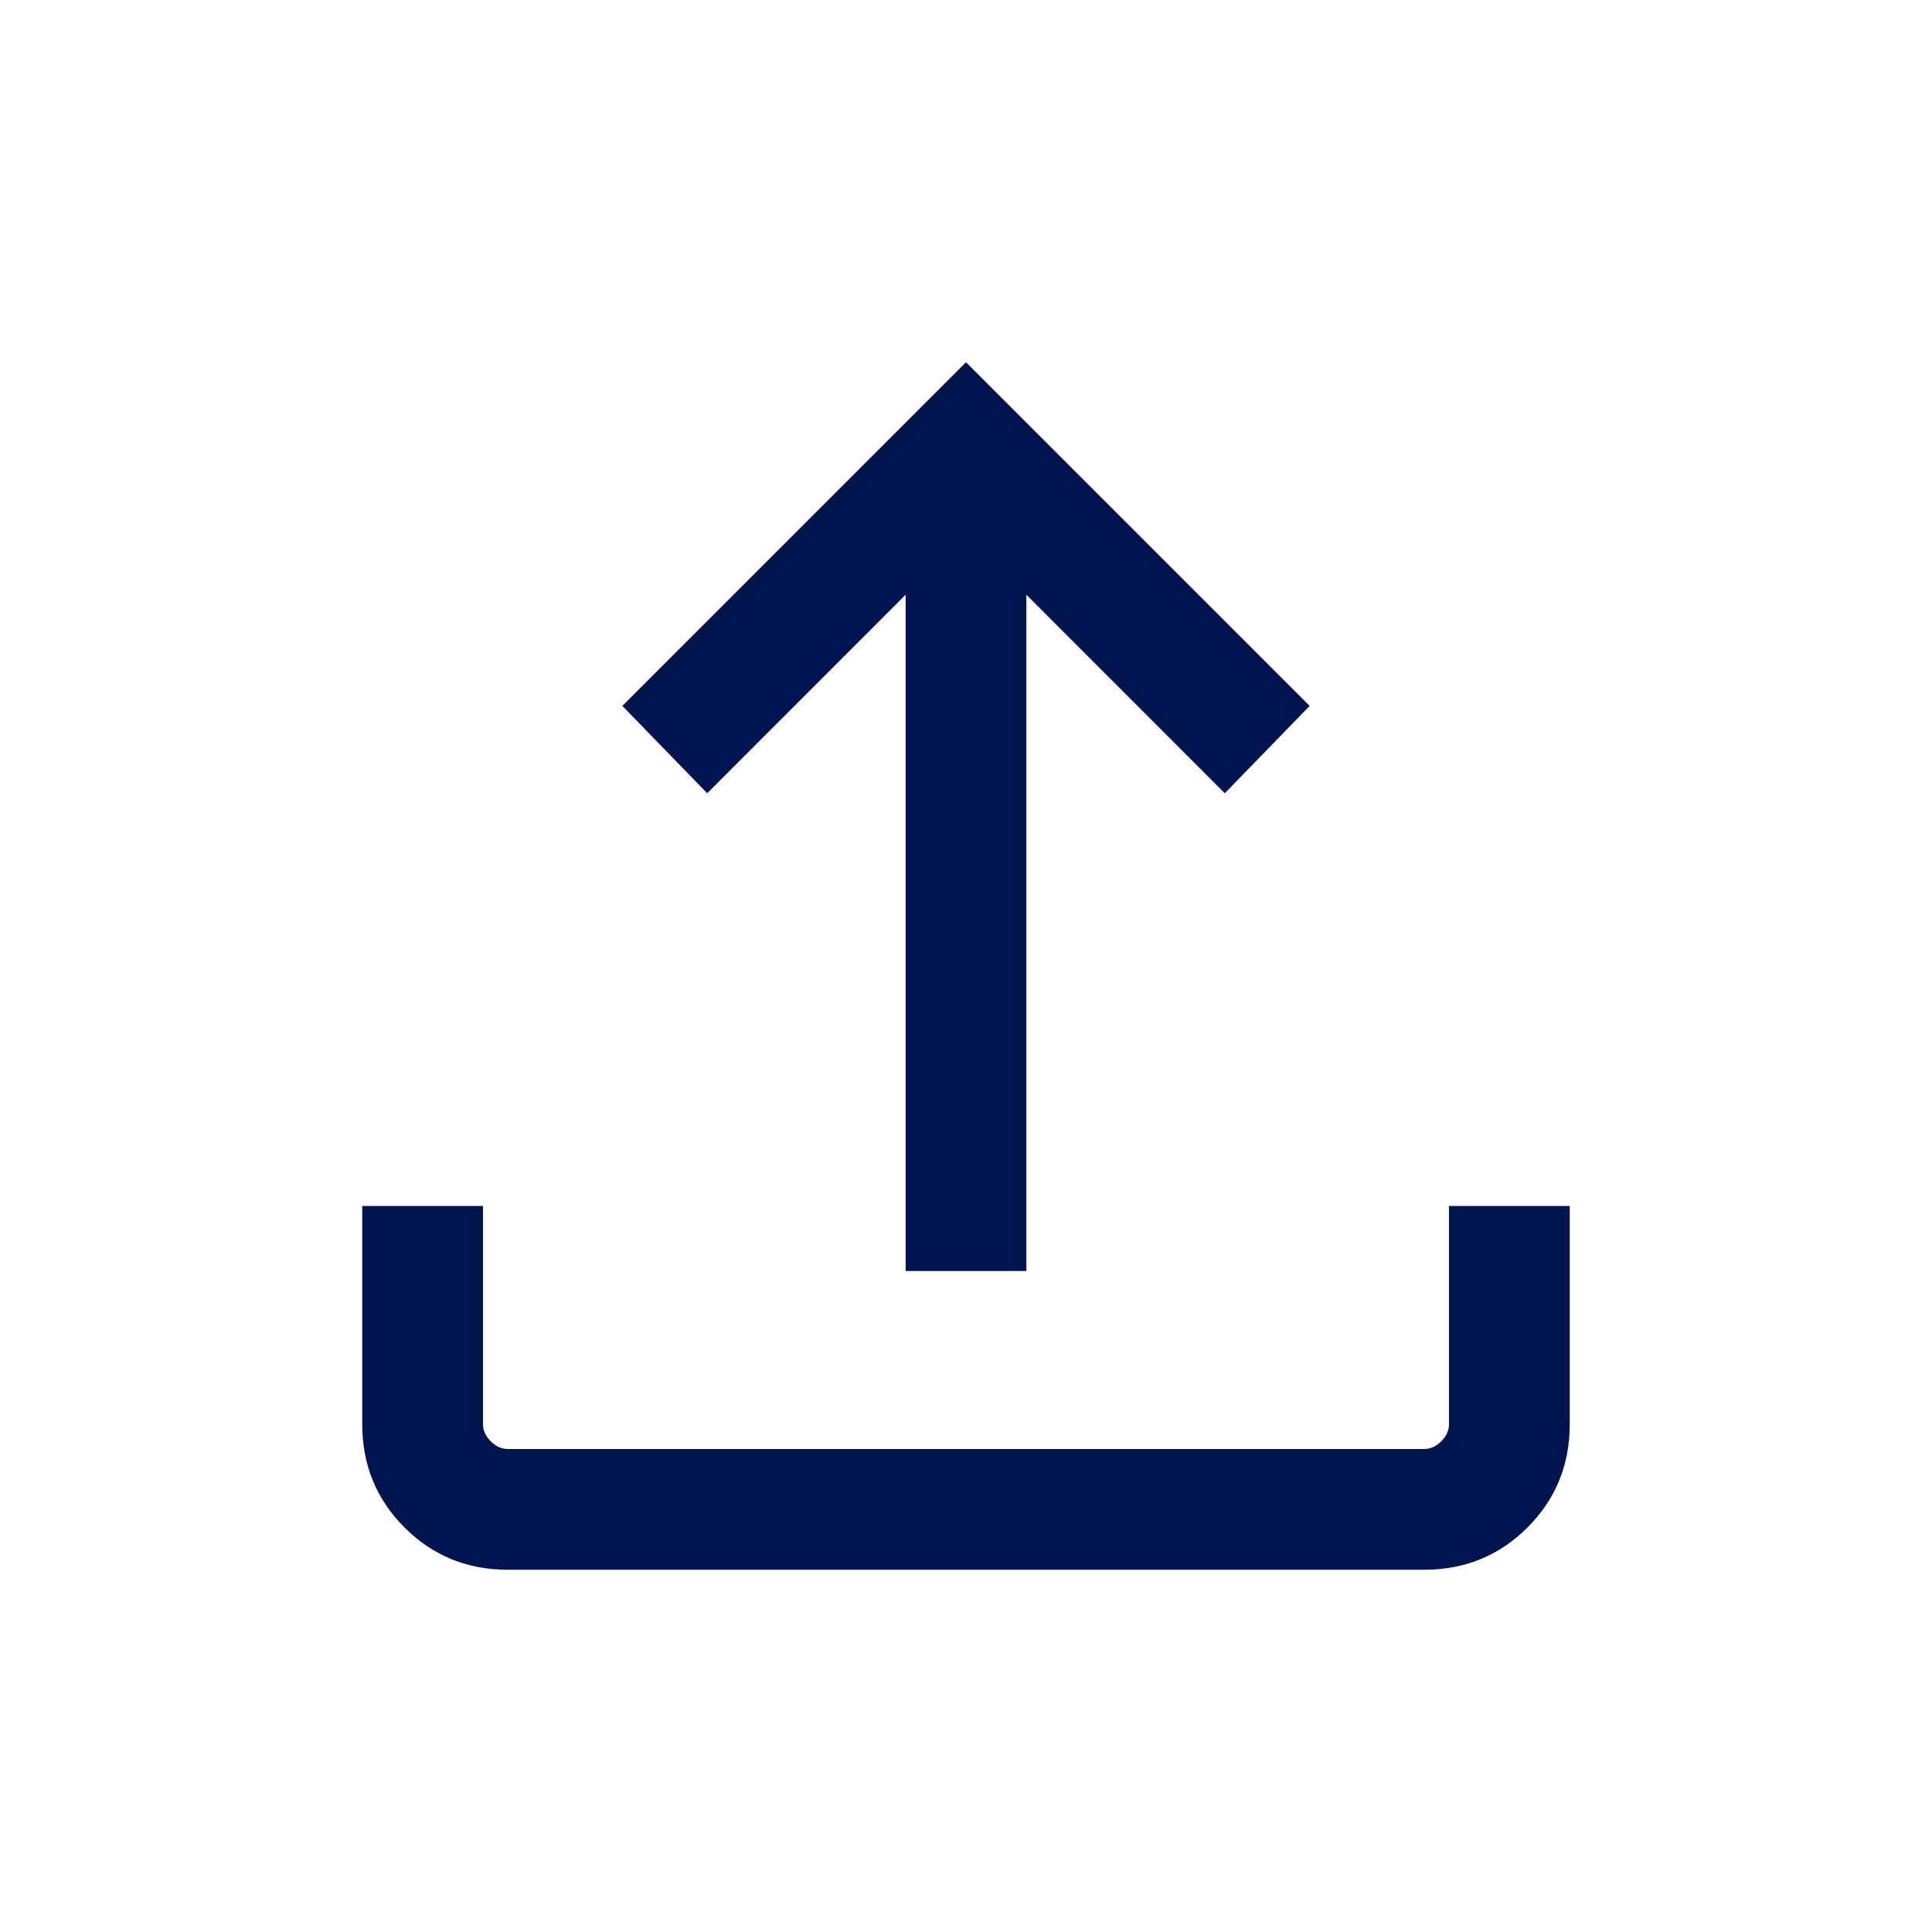 <svg width="24" height="24" viewBox="0 0 24 24" fill="none" xmlns="http://www.w3.org/2000/svg">
<g id="Icons / General / Upload">
<path id="Shape" d="M11.25 15.789V7.388L8.785 9.854L7.731 8.769L12 4.5L16.269 8.769L15.215 9.854L12.75 7.388V15.789H11.25ZM6.308 19.5C5.803 19.5 5.375 19.325 5.025 18.975C4.675 18.625 4.5 18.197 4.5 17.692V14.981H6V17.692C6 17.769 6.032 17.84 6.096 17.904C6.16 17.968 6.231 18 6.308 18H17.692C17.769 18 17.84 17.968 17.904 17.904C17.968 17.84 18 17.769 18 17.692V14.981H19.5V17.692C19.5 18.197 19.325 18.625 18.975 18.975C18.625 19.325 18.197 19.5 17.692 19.5H6.308Z" fill="#001450"/>
</g>
</svg>
